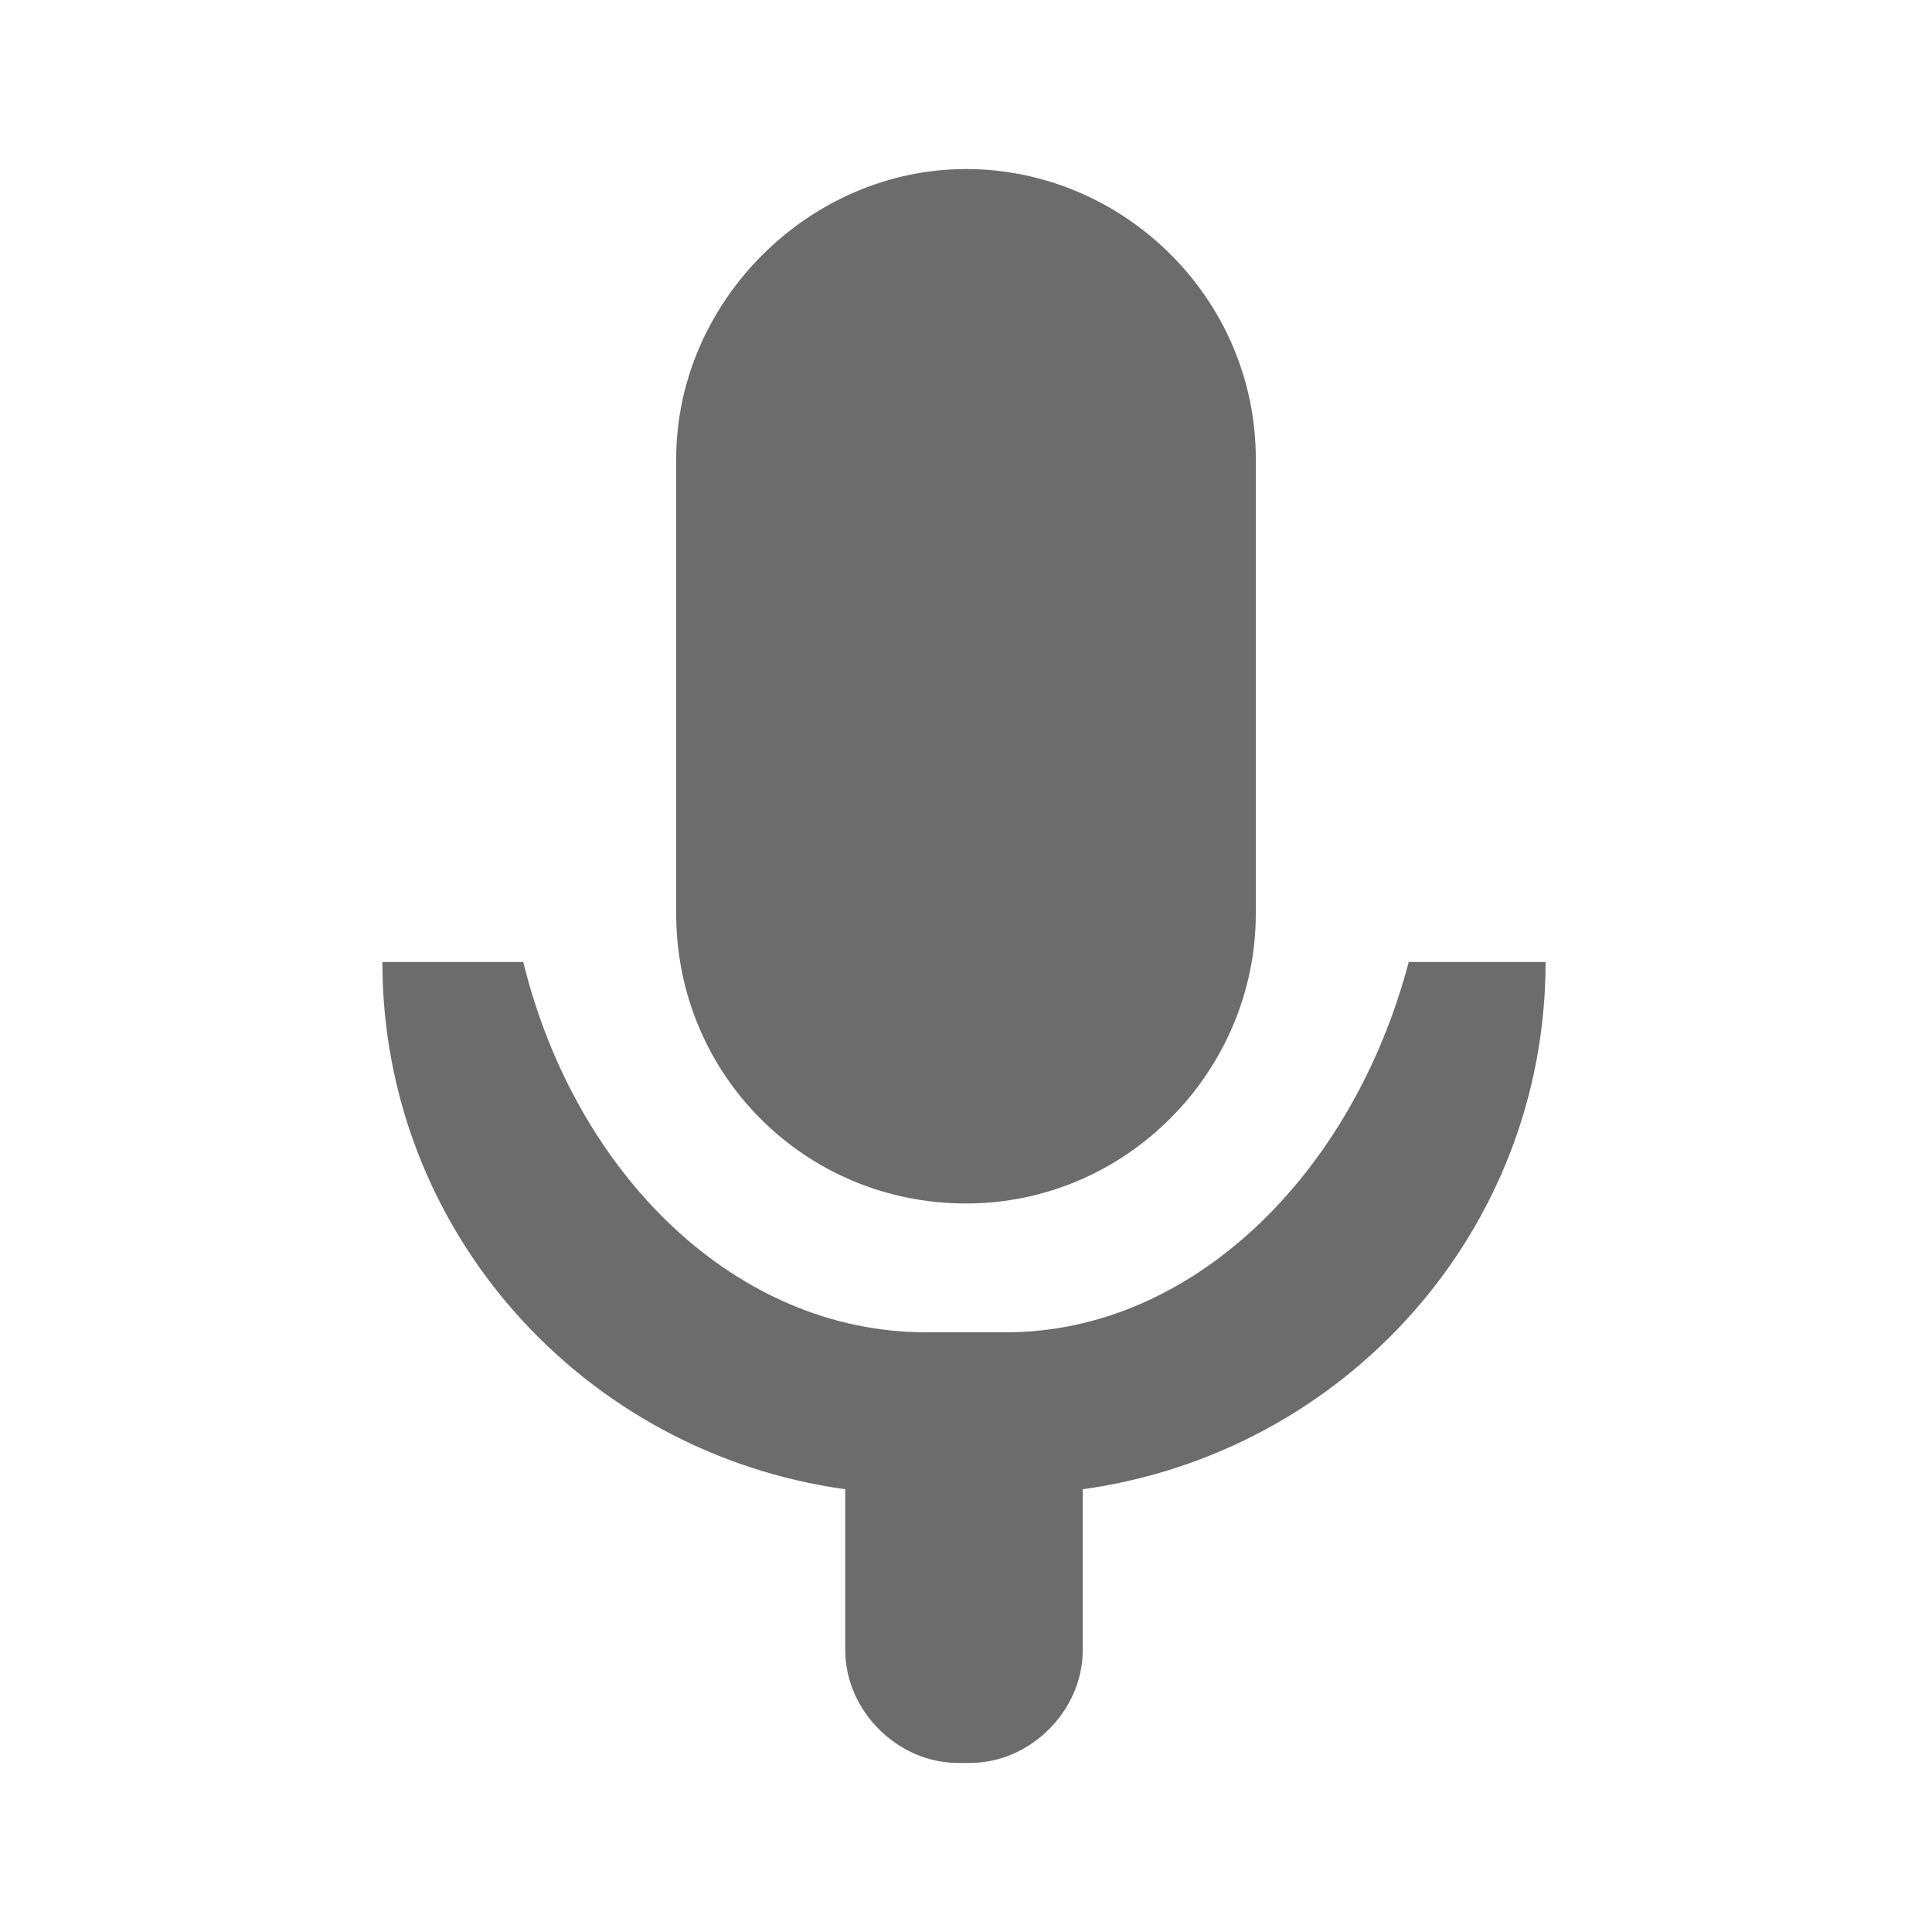 <svg version="1.1" id="Layer_1" xmlns="http://www.w3.org/2000/svg" x="0" y="0" viewBox="0 0 48 48" xml:space="preserve"><style>.st0{fill:#6c6c6c}</style><path class="st0" d="M24 29.9c4 0 7.2-3.3 7.2-7.2V11.4c0-4-3.3-7.2-7.2-7.2s-7.2 3.3-7.2 7.2v11.3c0 4 3.2 7.2 7.2 7.2z"/><path class="st0" d="M35 23.9c-1.4 5.3-5.4 9.2-10 9.2h-2c-4.7 0-8.7-3.9-10-9.2H9.5c0 6.7 5 12.2 11.5 13.1v4c0 1.5 1.3 2.8 2.8 2.8h.3c1.5 0 2.8-1.3 2.8-2.8v-4c6.5-.9 11.5-6.4 11.5-13.1H35z"/></svg>